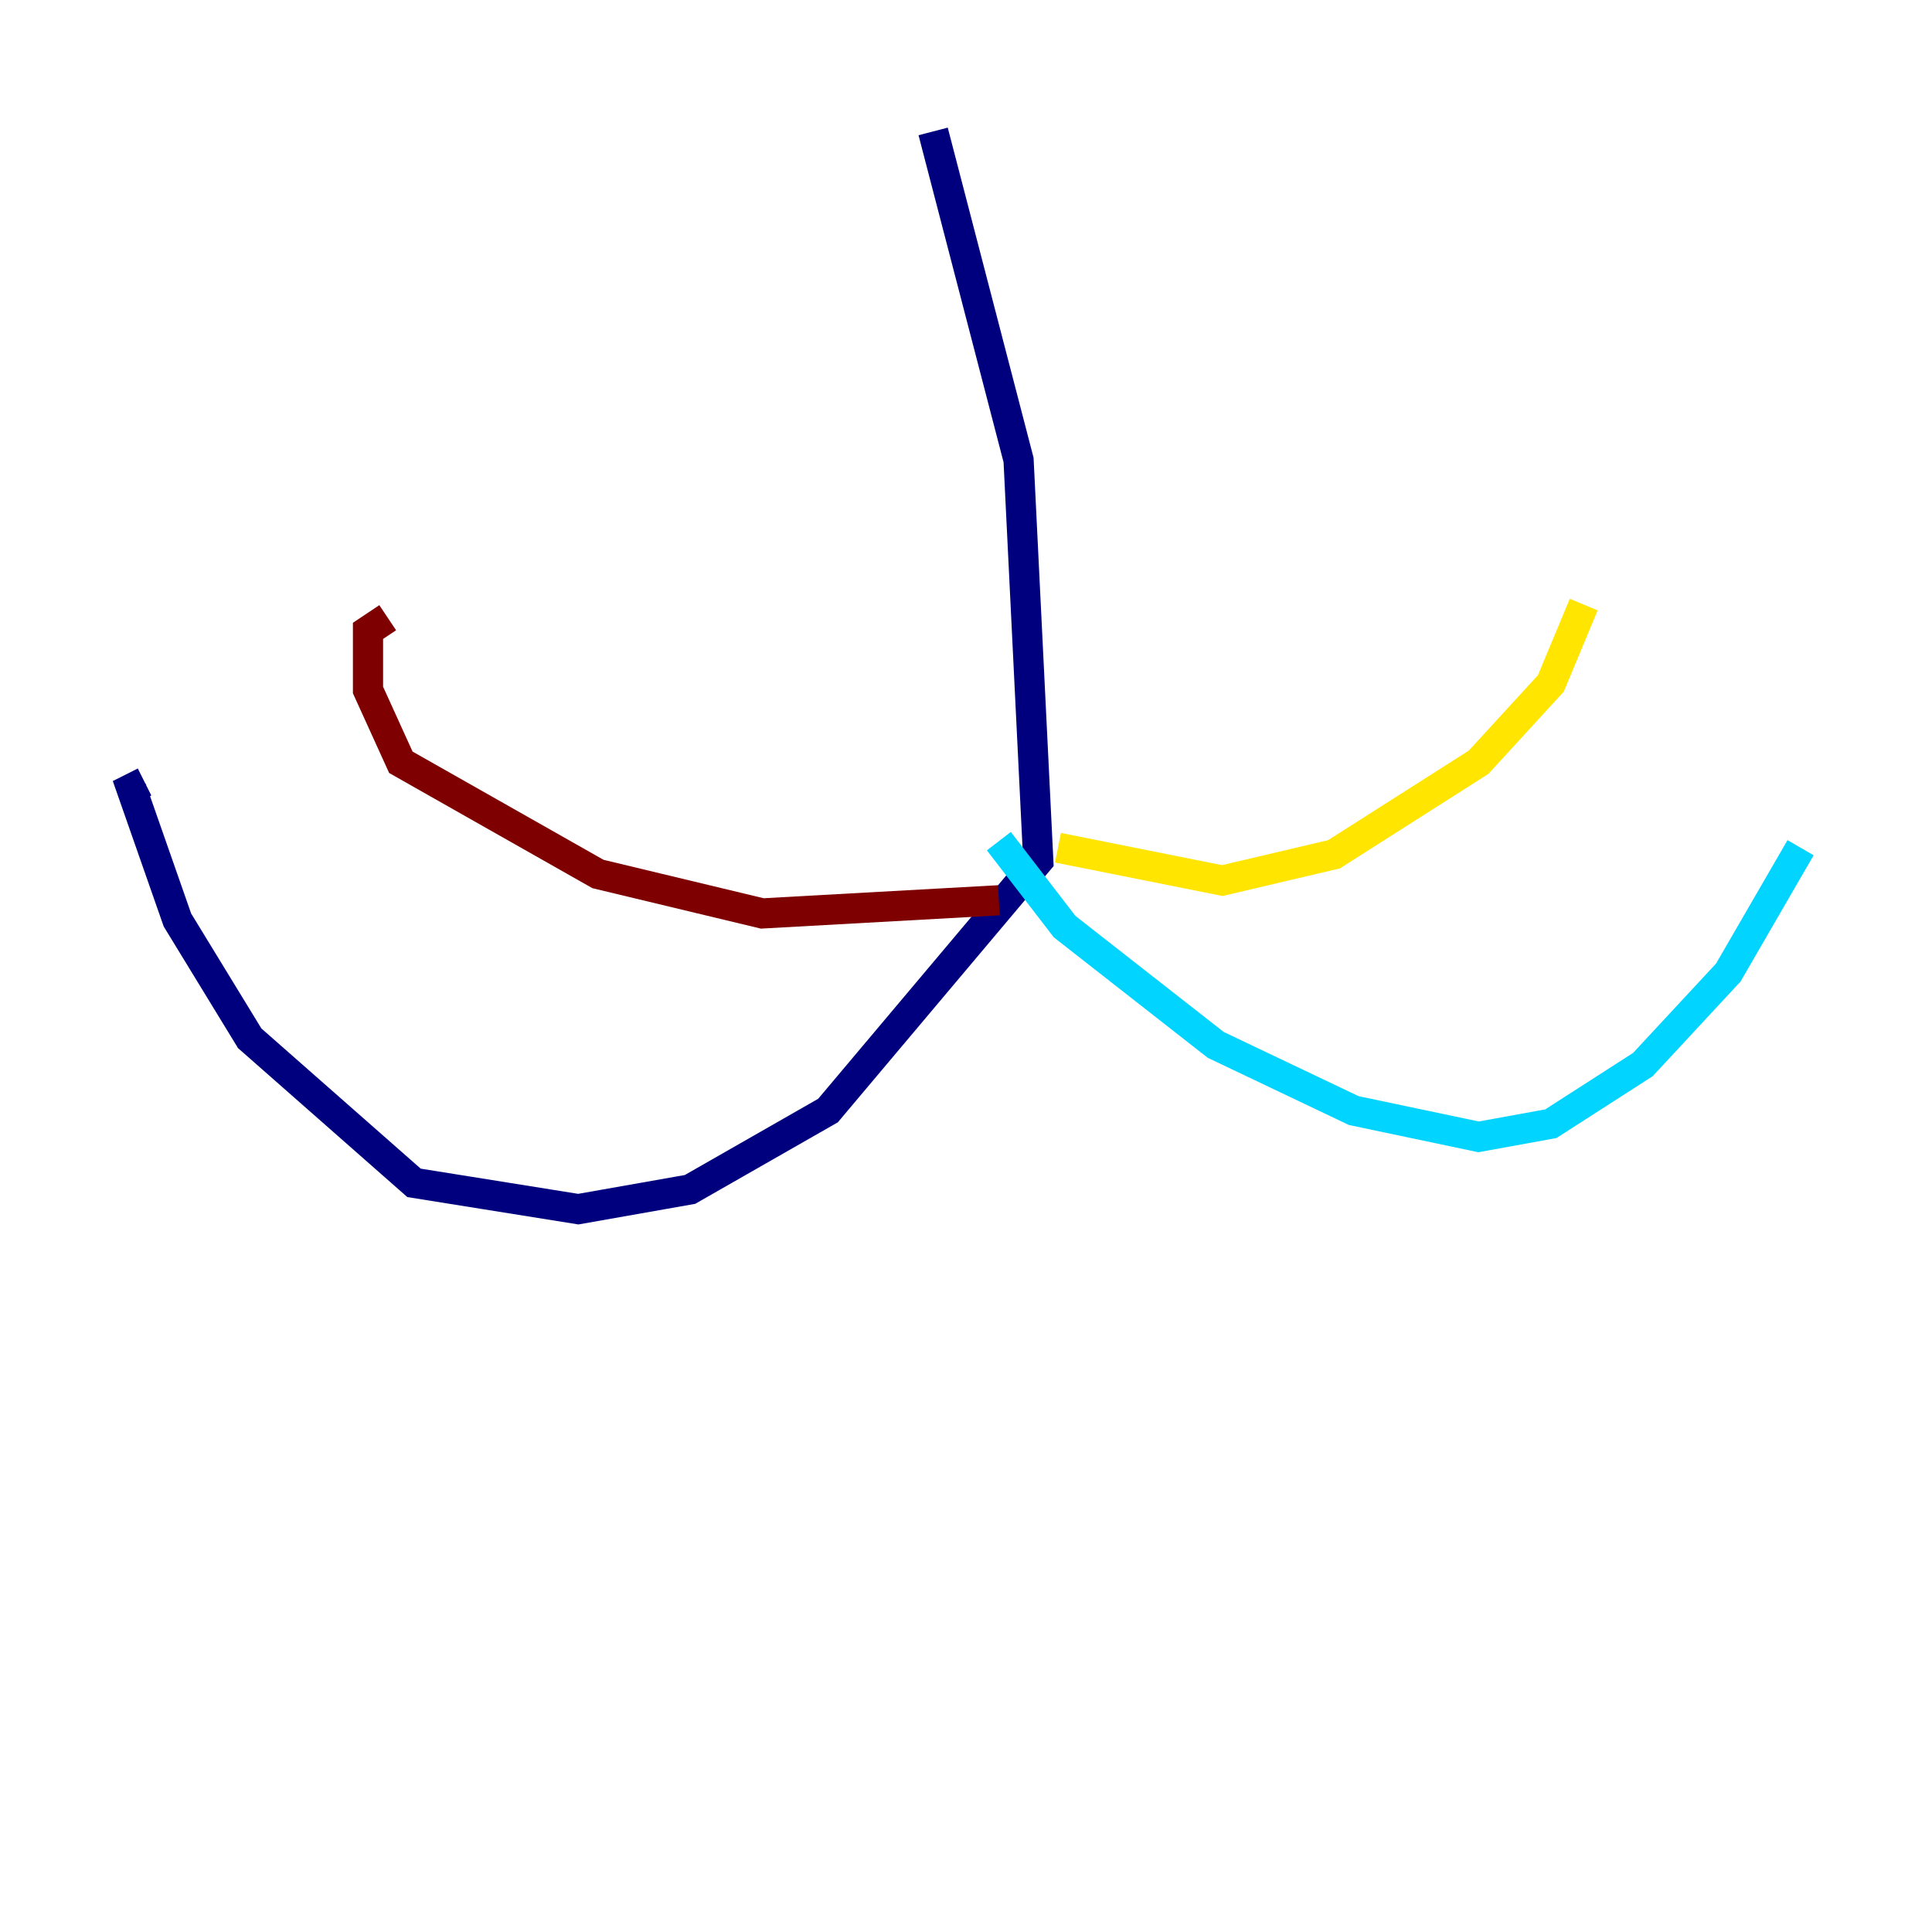 <?xml version="1.0" encoding="utf-8" ?>
<svg baseProfile="tiny" height="128" version="1.2" viewBox="0,0,128,128" width="128" xmlns="http://www.w3.org/2000/svg" xmlns:ev="http://www.w3.org/2001/xml-events" xmlns:xlink="http://www.w3.org/1999/xlink"><defs /><polyline fill="none" points="61.823,8.707 67.483,30.476 68.789,57.034 54.857,73.578 45.714,78.803 38.313,80.109 27.429,78.367 16.544,68.789 11.755,60.952 8.707,52.245 9.578,51.809" stroke="#00007f" stroke-width="2" /><polyline fill="none" points="66.177,55.728 70.531,61.388 80.544,69.225 89.687,73.578 97.959,75.32 102.748,74.449 108.844,70.531 114.503,64.435 119.293,56.163" stroke="#00d4ff" stroke-width="2" /><polyline fill="none" points="70.095,56.163 80.98,58.34 88.381,56.599 97.959,50.503 102.748,45.279 104.925,40.054" stroke="#ffe500" stroke-width="2" /><polyline fill="none" points="66.177,59.646 50.503,60.517 39.619,57.905 26.558,50.503 24.381,45.714 24.381,41.796 25.687,40.925" stroke="#7f0000" stroke-width="2" /></svg>